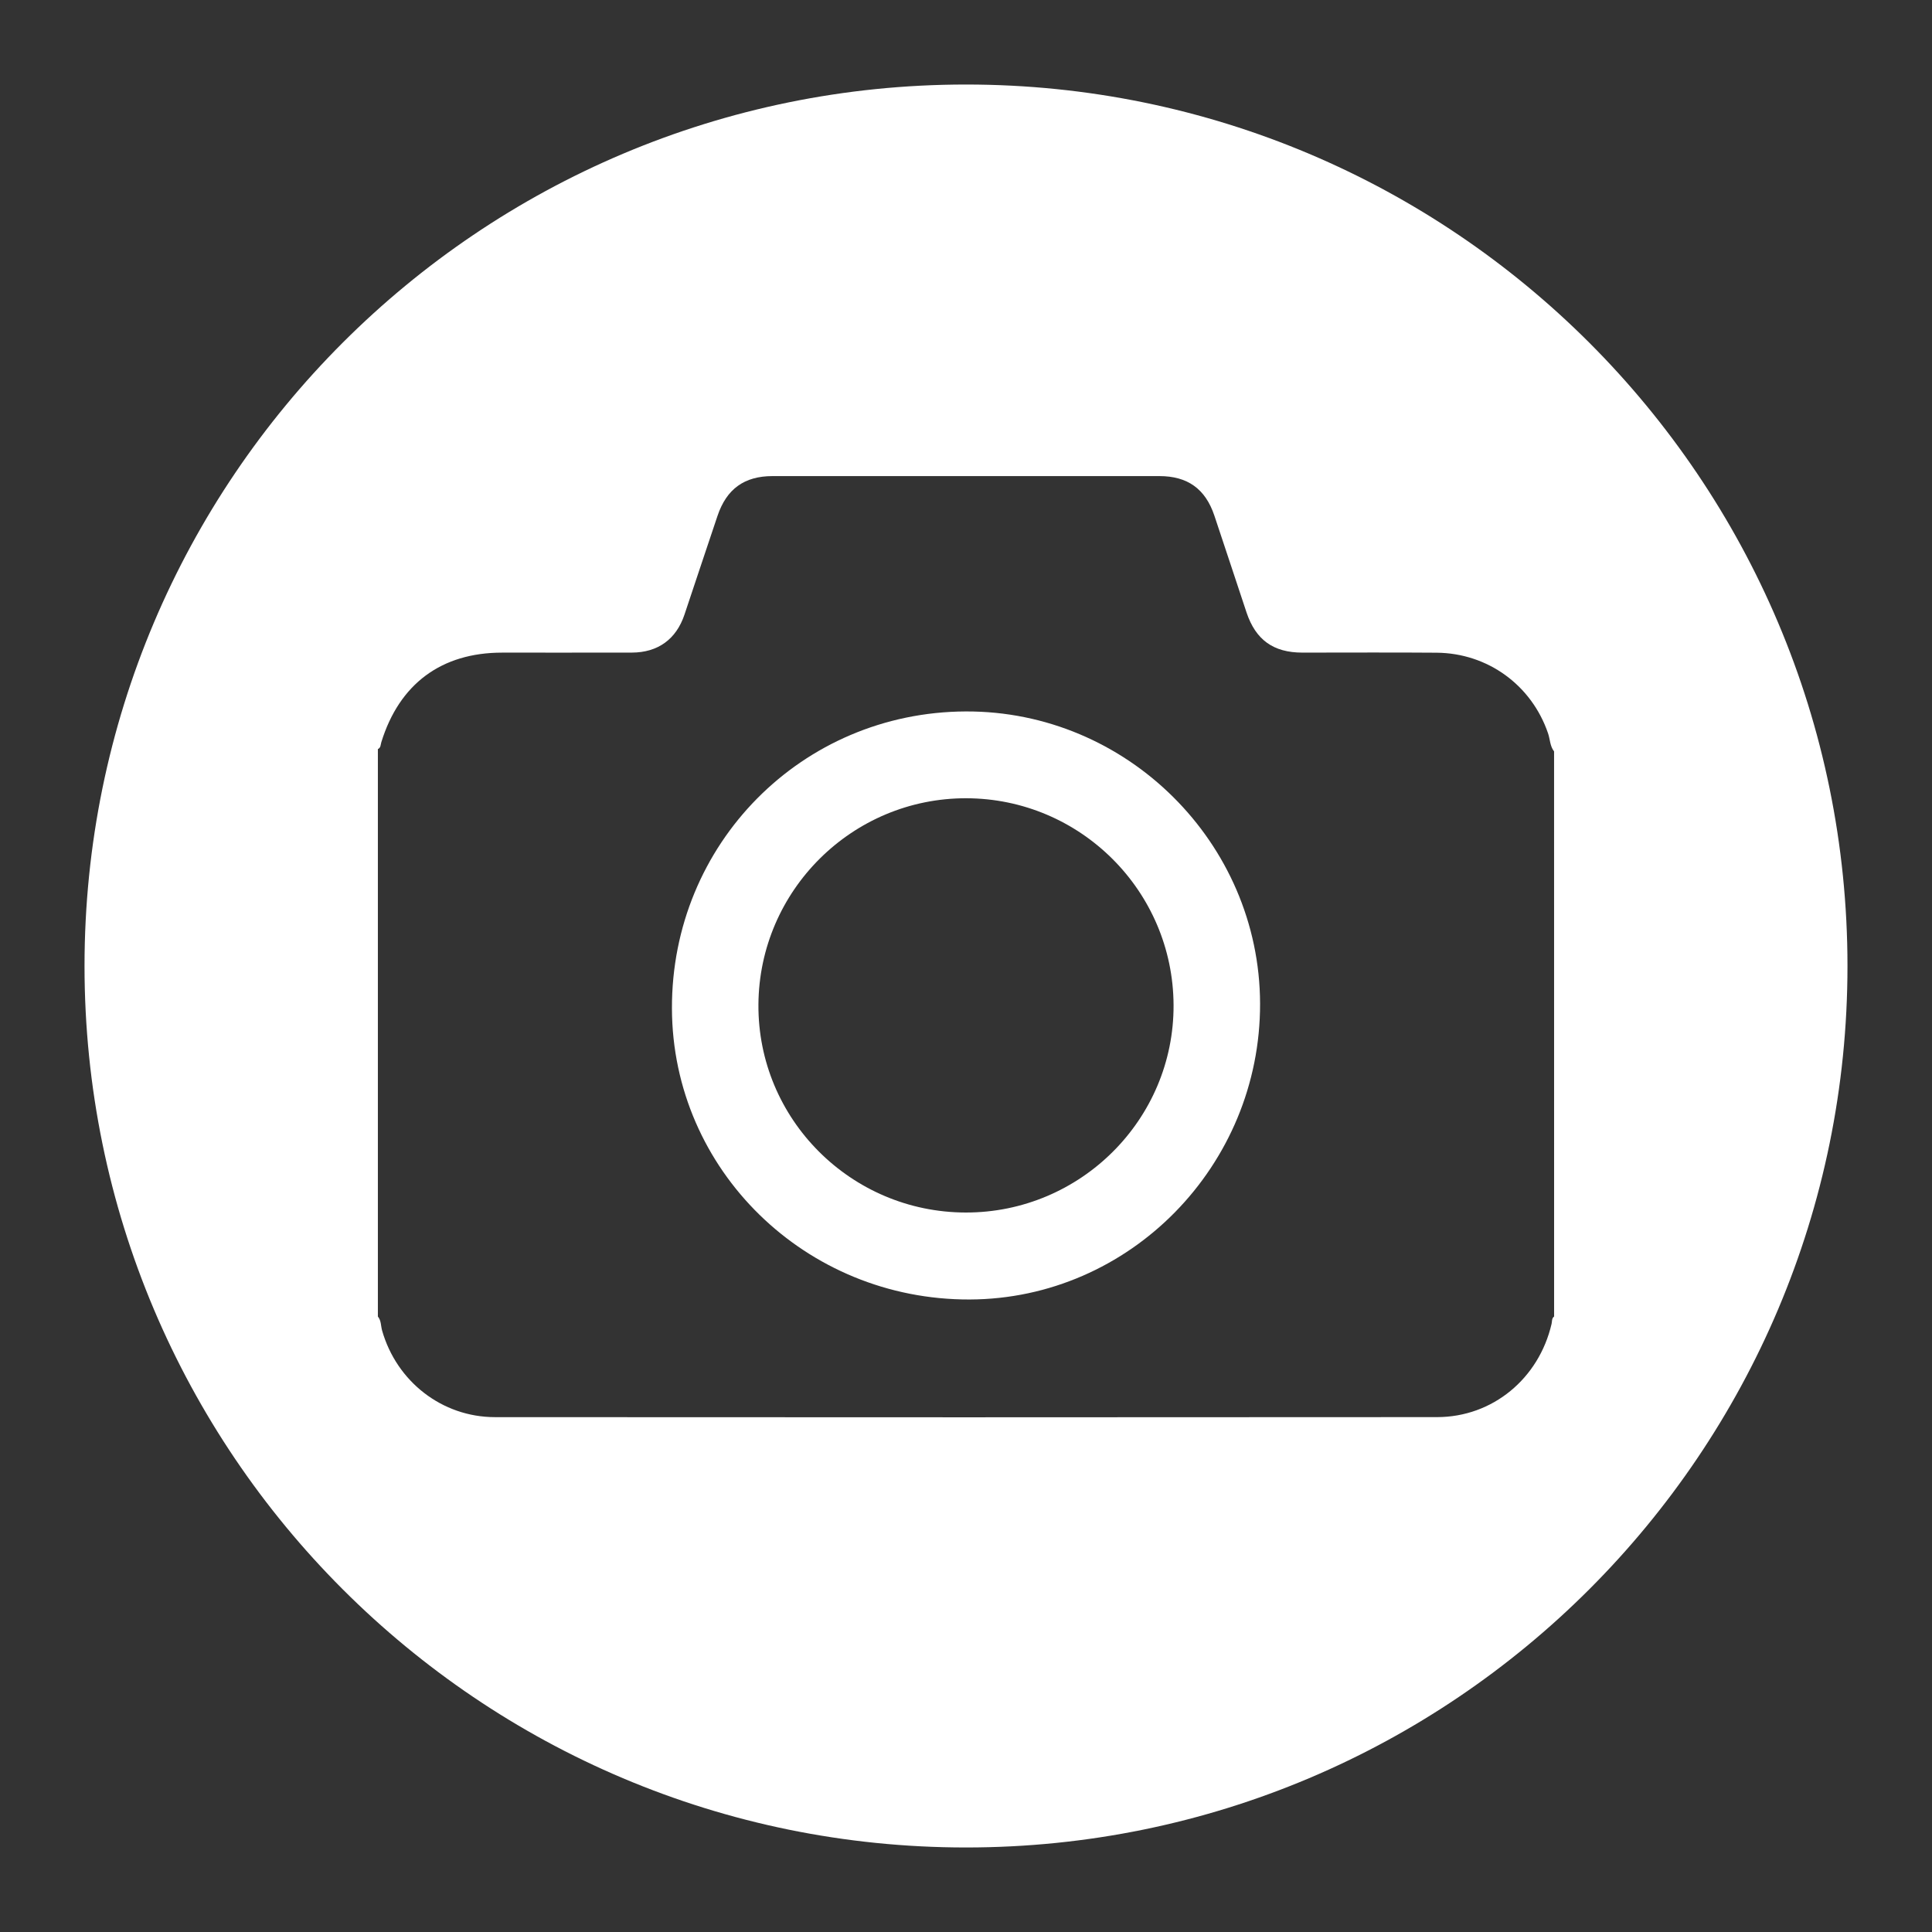 <?xml version="1.0" encoding="utf-8"?>
<!-- Generator: Adobe Illustrator 16.0.4, SVG Export Plug-In . SVG Version: 6.00 Build 0)  -->
<!DOCTYPE svg PUBLIC "-//W3C//DTD SVG 1.1//EN" "http://www.w3.org/Graphics/SVG/1.1/DTD/svg11.dtd">
<svg version="1.1" id="Layer_1" xmlns="http://www.w3.org/2000/svg" xmlns:xlink="http://www.w3.org/1999/xlink" x="0px" y="0px"
	 width="200px" height="200px" viewBox="0 0 200 200" enable-background="new 0 0 200 200" xml:space="preserve">
<rect x="0" y="0" width="200" height="200" fill="#333333" stroke="none"/>
<g>
	<path fill="#FFFFFF" d="M100,8.75C49.604,8.75,8.75,49.604,8.75,100c0,50.396,40.854,91.25,91.25,91.25
		c50.396,0,91.25-40.854,91.25-91.25C191.25,49.604,150.396,8.75,100,8.75z M160.881,136.285c-0.262,0.192-0.201,0.498-0.262,0.759
		c-1.311,5.662-6.102,9.65-11.848,9.655c-32.513,0.027-65.025,0.023-97.537,0.003c-5.476-0.004-10.177-3.694-11.678-8.962
		c-0.138-0.484-0.087-1.033-0.438-1.454c0-19.58,0-39.159,0-58.739c0.31-0.139,0.279-0.463,0.355-0.711
		c1.866-6.042,6.218-9.276,12.506-9.277c4.477-0.002,8.953,0.006,13.429-0.003c2.697-0.005,4.594-1.382,5.446-3.924
		c1.144-3.414,2.275-6.833,3.427-10.244c0.94-2.779,2.78-4.102,5.689-4.103c13.348-0.003,26.697-0.003,40.045,0
		c2.919,0,4.764,1.316,5.696,4.091c1.125,3.336,2.211,6.687,3.33,10.026c0.952,2.843,2.781,4.154,5.772,4.156
		c4.635,0.002,9.269-0.028,13.902,0.01c5.302,0.043,9.843,3.369,11.54,8.348c0.213,0.622,0.193,1.323,0.623,1.869
		C160.881,97.285,160.881,116.785,160.881,136.285z"/>
	<path fill="#FFFFFF" d="M99.978,73.648C83,73.714,69.505,87.357,69.559,104.401c0.052,16.708,13.834,30.176,30.818,30.122
		c16.577-0.056,30.11-13.847,30.065-30.64C130.395,87.237,116.641,73.584,99.978,73.648z M99.97,125.52
		c-11.898-0.021-21.535-9.69-21.458-21.53c0.078-11.81,9.717-21.377,21.514-21.355c11.808,0.023,21.411,9.604,21.461,21.411
		C121.537,115.877,111.856,125.538,99.97,125.52z"/>
</g>
</svg>
